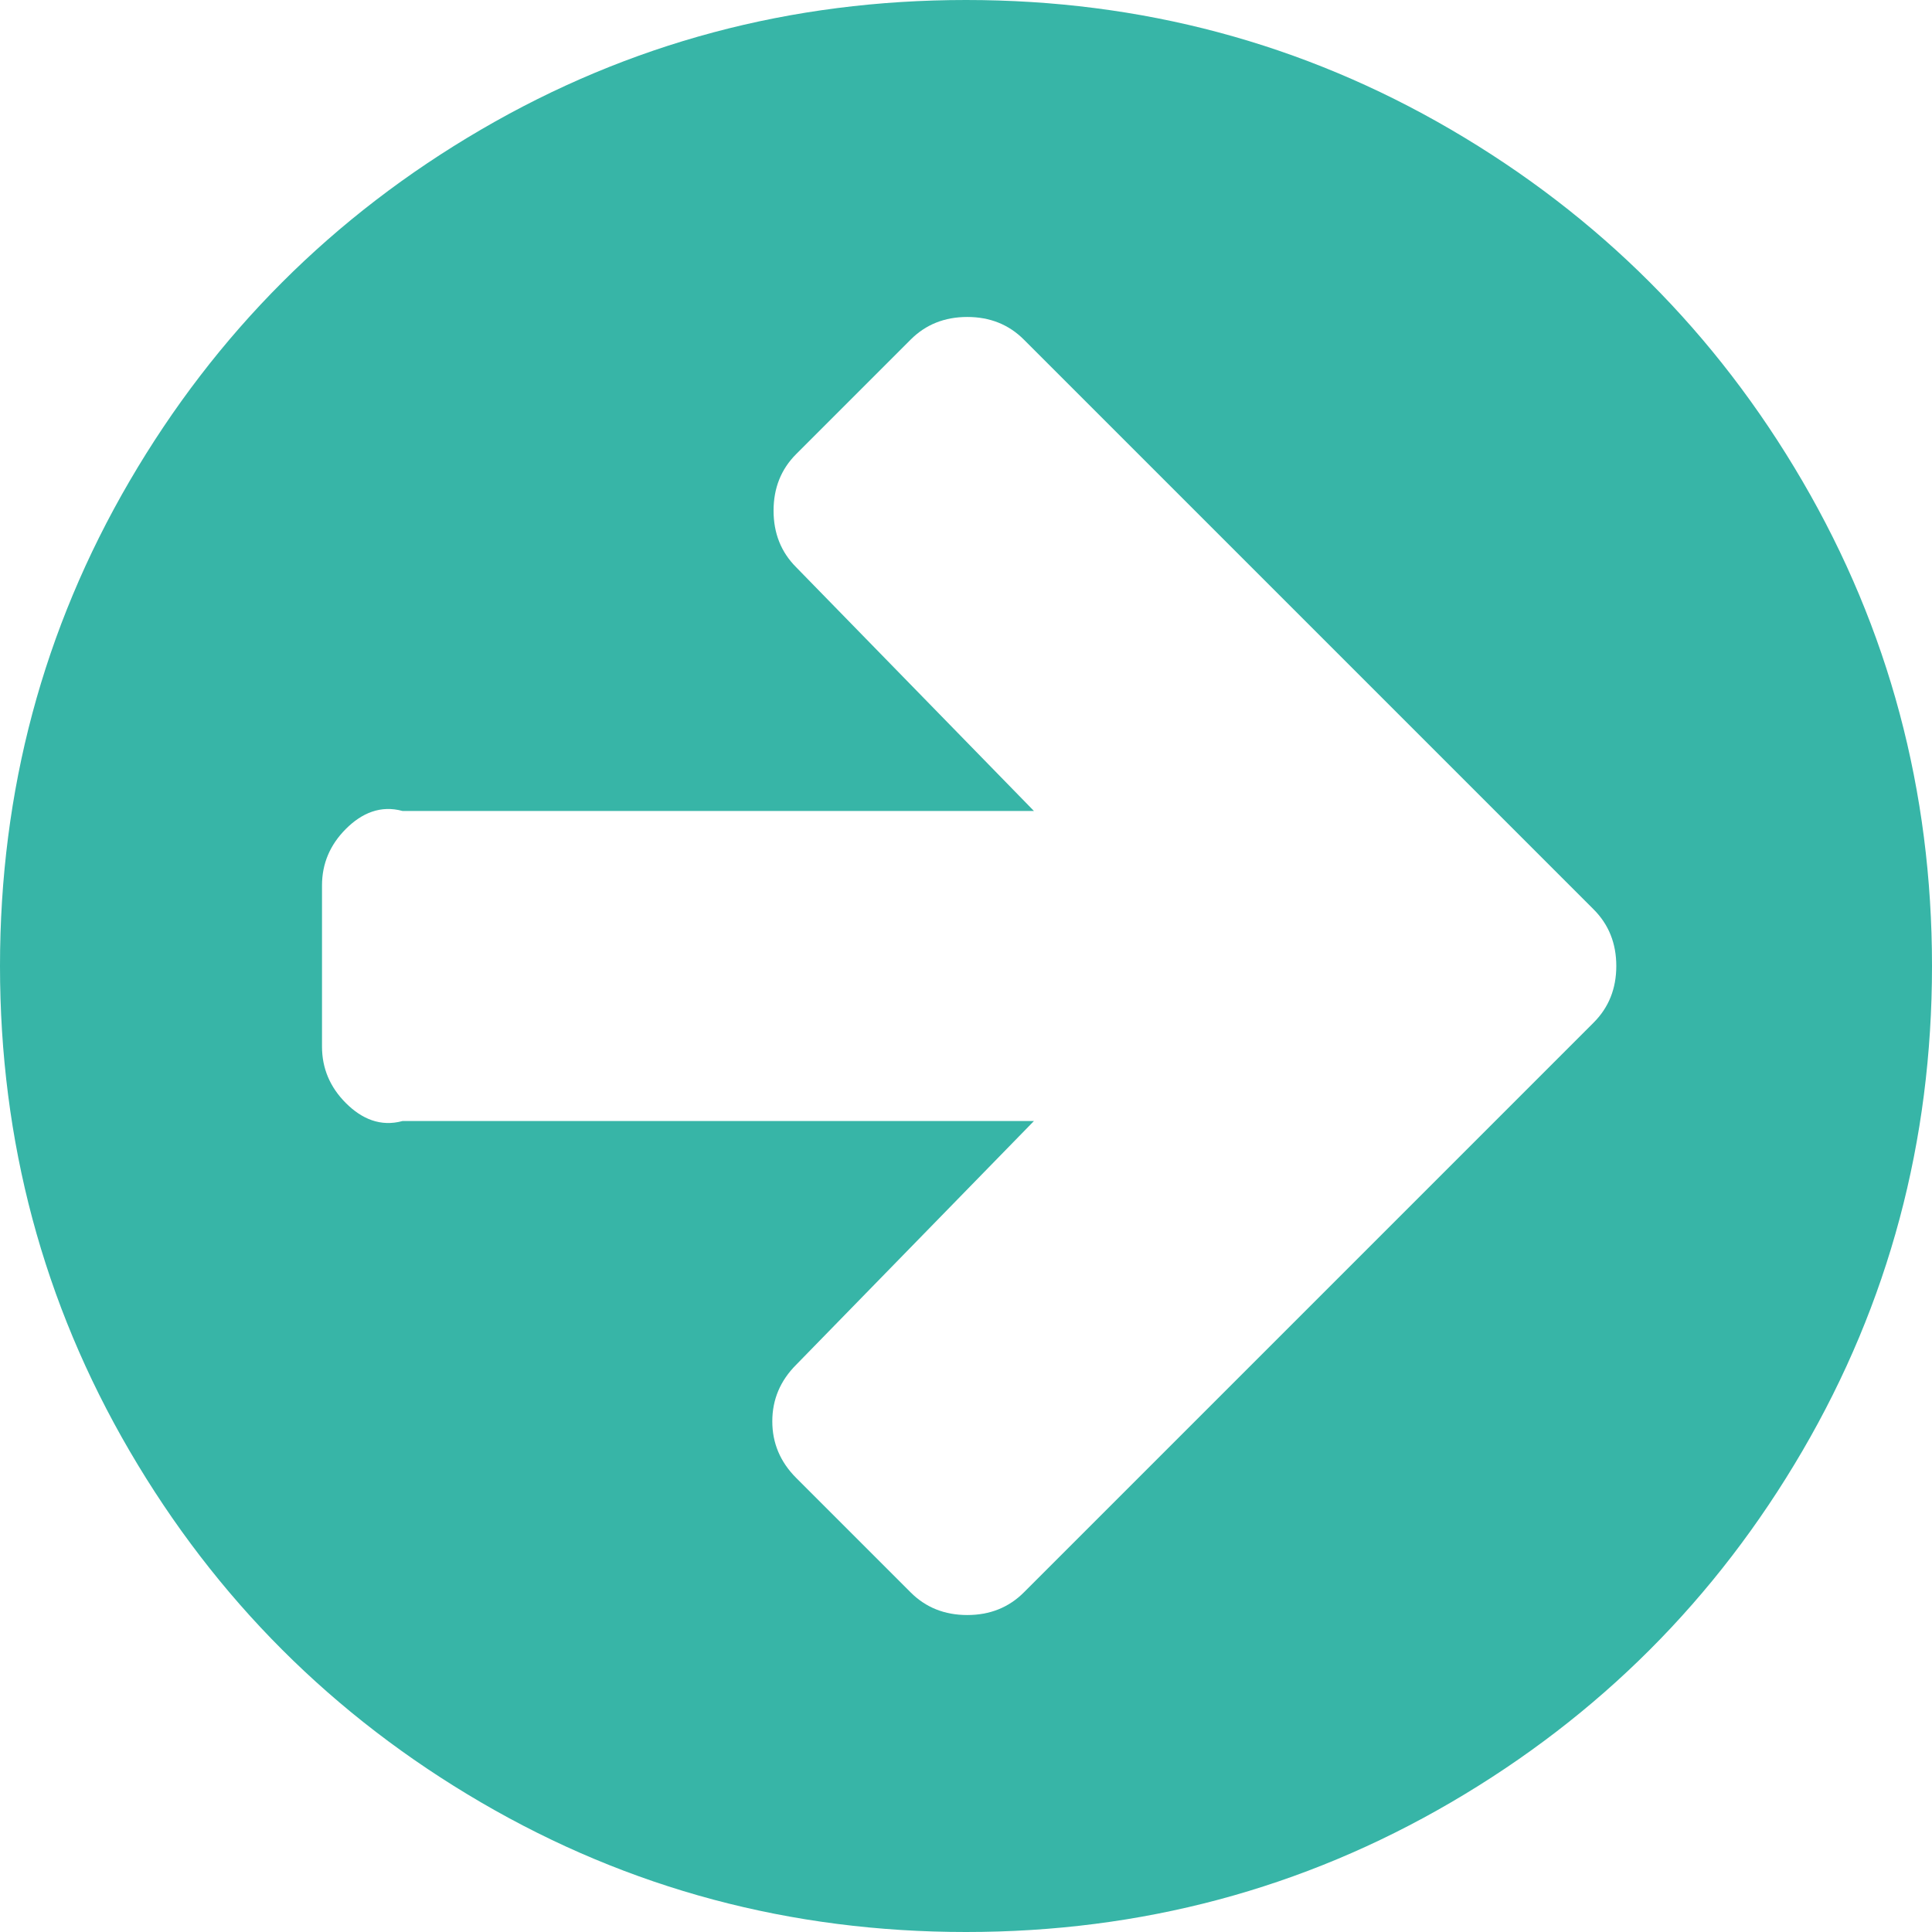 ﻿<?xml version="1.0" encoding="utf-8"?>
<svg version="1.1" xmlns:xlink="http://www.w3.org/1999/xlink" width="81px" height="81px" xmlns="http://www.w3.org/2000/svg">
  <g transform="matrix(1 0 0 1 -903 -368 )">
    <path d="M 66.814 42.873  C 67.447 42.24  67.764 41.449  67.764 40.5  C 67.764 39.551  67.447 38.76  66.814 38.127  L 62.016 33.328  L 42.926 14.238  C 42.293 13.605  41.502 13.289  40.553 13.289  C 39.604 13.289  38.812 13.605  38.18 14.238  L 33.381 19.037  C 32.748 19.67  32.432 20.461  32.432 21.41  C 32.432 22.359  32.748 23.15  33.381 23.783  L 43.348 34  L 16.875 34  C 15.961 33.75  15.17 34.084  14.502 34.752  C 13.834 35.42  13.5 36.211  13.5 37.125  L 13.5 43.875  C 13.5 44.789  13.834 45.58  14.502 46.248  C 15.17 46.916  15.961 47.25  16.875 47  L 43.348 47  L 33.381 57.217  C 32.713 57.885  32.379 58.676  32.379 59.59  C 32.379 60.504  32.713 61.295  33.381 61.963  L 38.18 66.762  C 38.812 67.395  39.604 67.711  40.553 67.711  C 41.502 67.711  42.293 67.395  42.926 66.762  L 62.016 47.672  L 66.814 42.873  Z M 75.568 20.171  C 79.189 26.376  81 33.152  81 40.5  C 81 47.848  79.189 54.624  75.568 60.829  C 71.947 67.034  67.034 71.947  60.829 75.568  C 54.624 79.189  47.848 81  40.5 81  C 33.152 81  26.376 79.189  20.171 75.568  C 13.966 71.947  9.053 67.034  5.432 60.829  C 1.811 54.624  0 47.848  0 40.5  C 0 33.152  1.811 26.376  5.432 20.171  C 9.053 13.966  13.966 9.053  20.171 5.432  C 26.376 1.811  33.152 0  40.5 0  C 47.848 0  54.624 1.811  60.829 5.432  C 67.034 9.053  71.947 13.966  75.568 20.171  Z " fill-rule="nonzero" fill="#37b5a7" stroke="none" transform="matrix(1 0 0 1 903 368 )" />
  </g>
</svg>